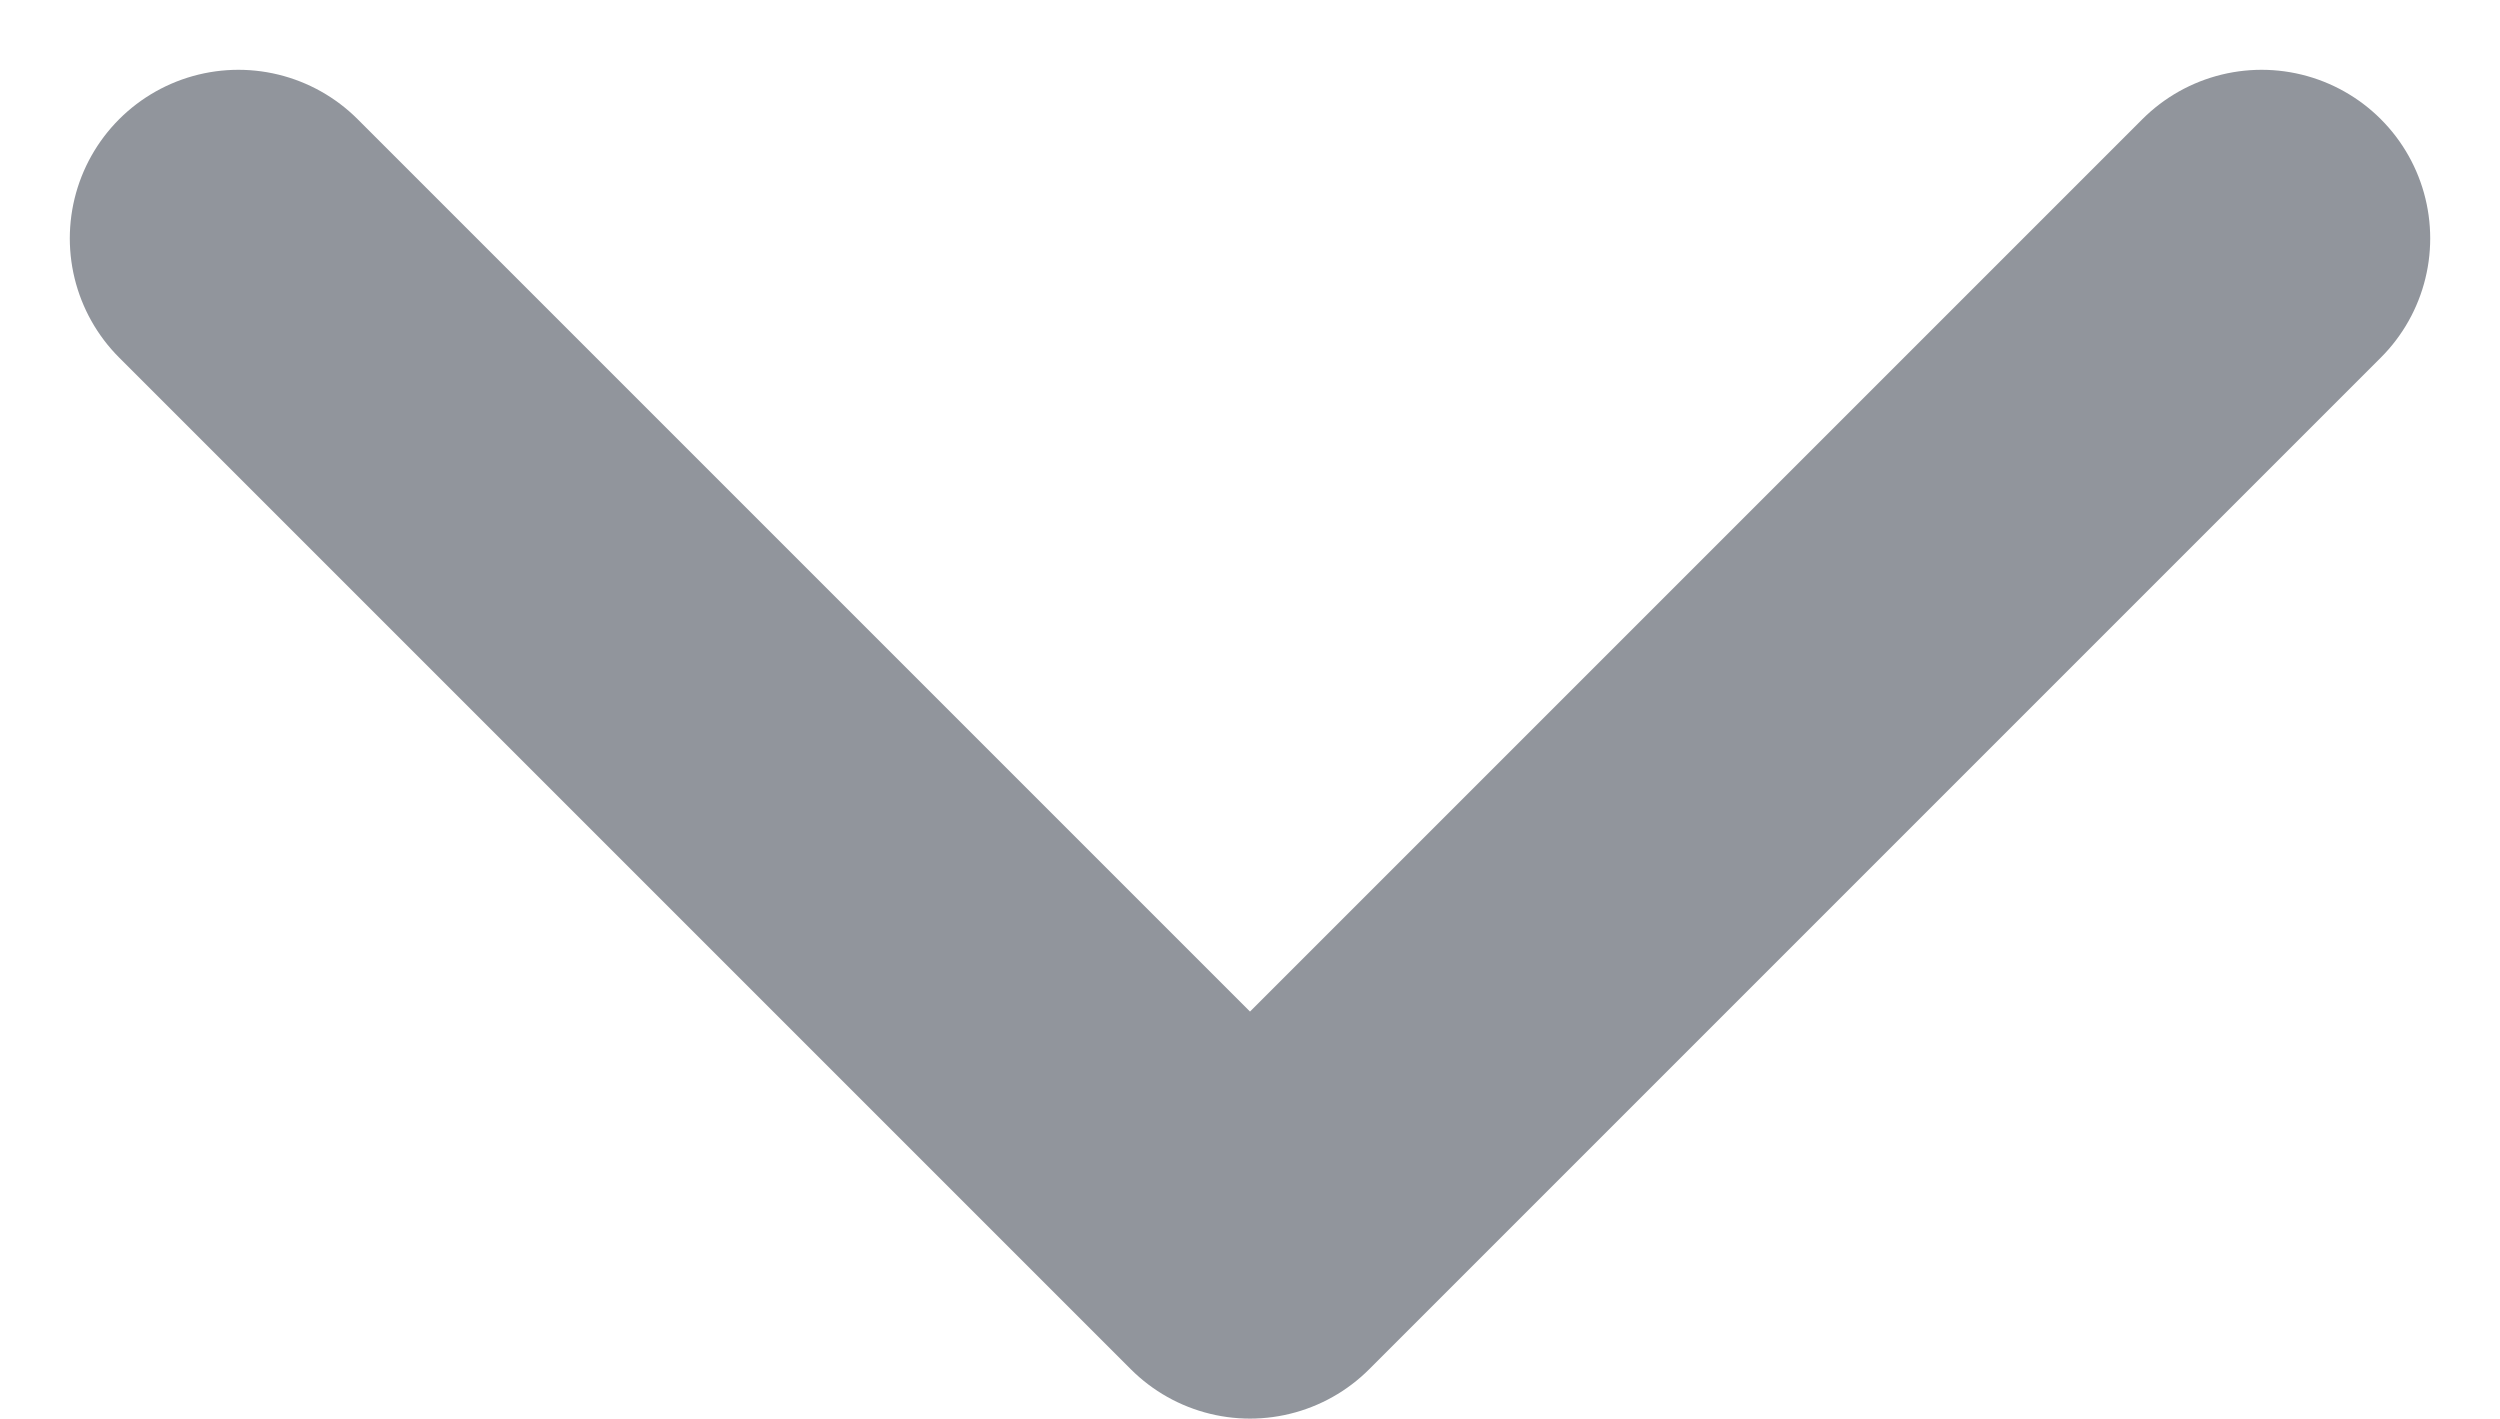 <svg xmlns="http://www.w3.org/2000/svg" width="14.828" height="8.414" viewBox="0 0 14.828 8.414">
  <path id="chevron-down" d="M6,9l6,6,6-6" transform="translate(-4.586 -7.586)" fill="none" stroke="#91959C" stroke-linecap="round" stroke-linejoin="round" stroke-width="2"/>
</svg>
